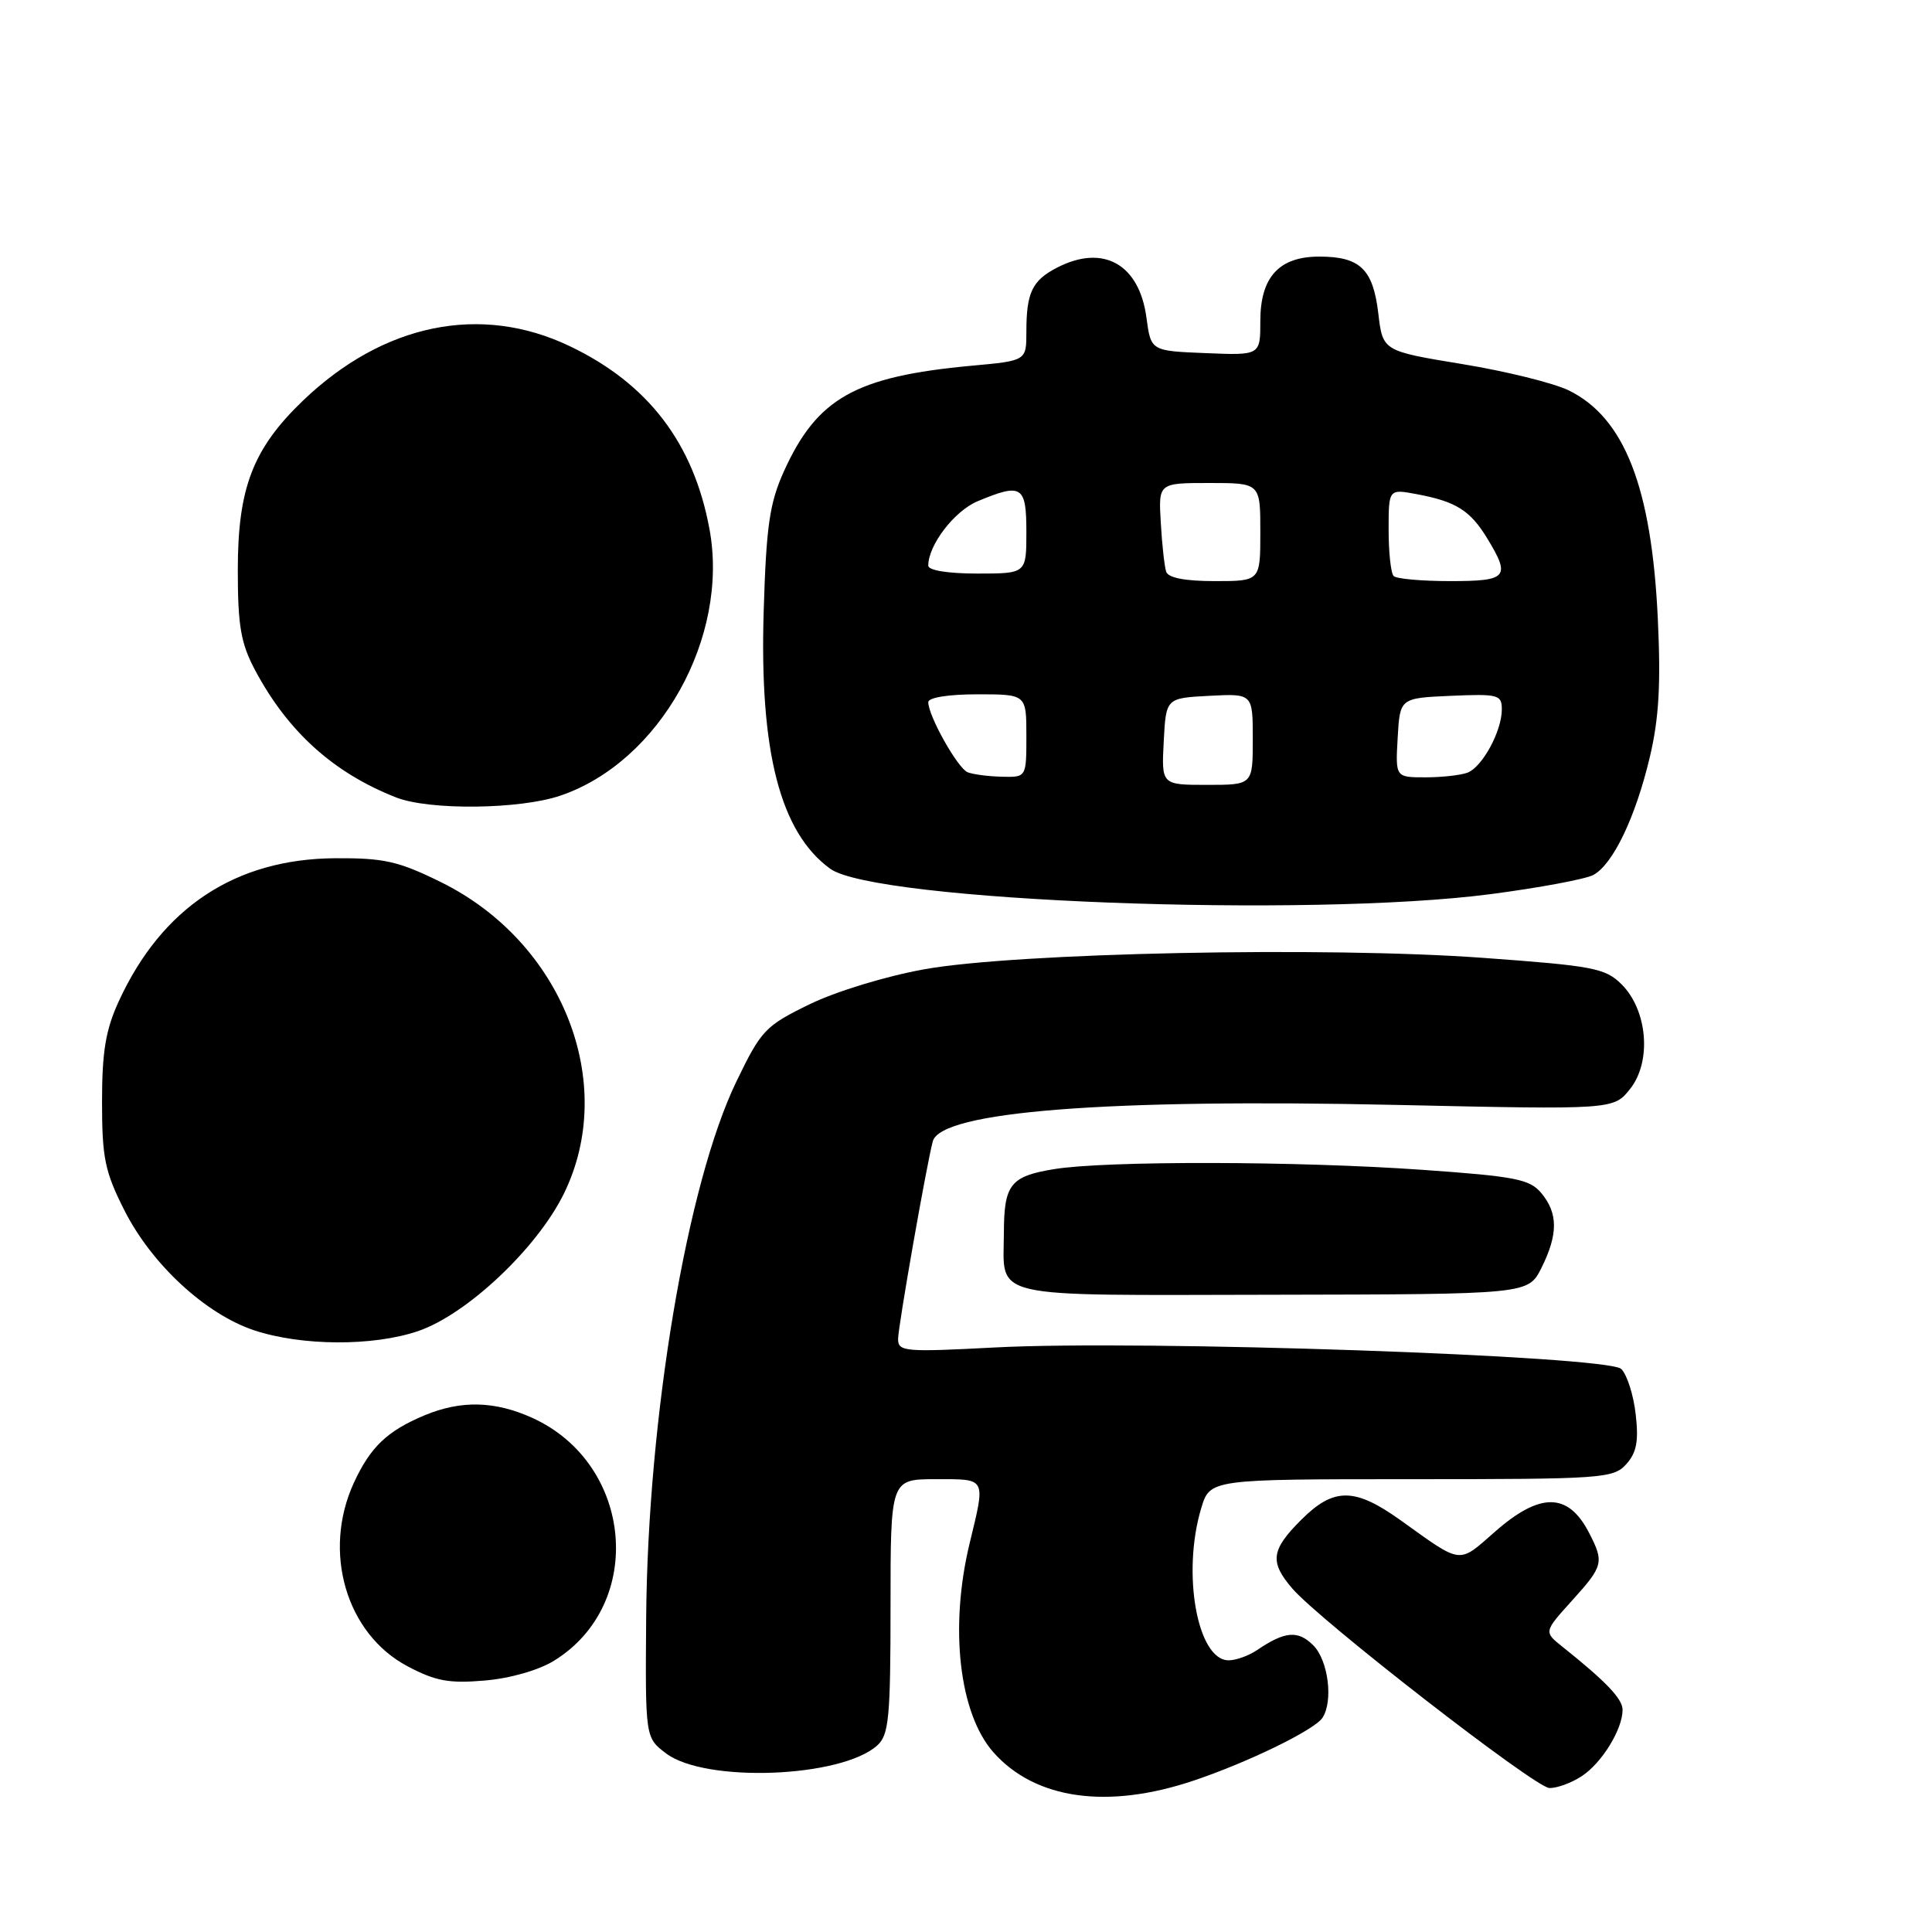 <?xml version="1.0" encoding="UTF-8" standalone="no"?>
<!DOCTYPE svg PUBLIC "-//W3C//DTD SVG 1.1//EN" "http://www.w3.org/Graphics/SVG/1.1/DTD/svg11.dtd" >
<svg xmlns="http://www.w3.org/2000/svg" xmlns:xlink="http://www.w3.org/1999/xlink" version="1.1" viewBox="0 0 256 256">
 <g >
 <path fill="currentColor"
d=" M 158.19 235.93 C 165.37 233.52 174.19 229.22 175.23 227.62 C 176.69 225.41 176.00 220.00 174.02 218.02 C 171.99 215.99 170.27 216.13 166.53 218.67 C 165.44 219.40 163.77 220.00 162.80 220.00 C 158.66 220.00 156.58 208.48 159.16 199.87 C 160.32 196.00 160.32 196.00 187.00 196.00 C 212.31 196.00 213.78 195.90 215.48 194.02 C 216.85 192.50 217.15 190.98 216.74 187.42 C 216.46 184.88 215.60 182.17 214.83 181.40 C 213.07 179.64 151.14 177.51 131.75 178.55 C 119.91 179.17 119.00 179.10 119.00 177.43 C 119.00 175.79 122.80 154.18 123.60 151.23 C 124.68 147.28 146.58 145.56 185.16 146.41 C 213.82 147.04 213.82 147.04 216.01 144.27 C 218.88 140.64 218.31 133.85 214.86 130.42 C 212.70 128.28 211.12 127.98 196.50 126.92 C 175.67 125.40 134.72 126.24 122.50 128.43 C 117.42 129.34 110.79 131.36 107.28 133.07 C 101.40 135.93 100.87 136.49 97.58 143.30 C 91.04 156.80 85.83 187.78 85.62 214.38 C 85.50 230.26 85.50 230.26 88.28 232.35 C 93.49 236.26 111.49 235.57 116.25 231.27 C 117.78 229.88 118.00 227.62 118.00 212.85 C 118.00 196.00 118.00 196.00 124.00 196.00 C 130.77 196.00 130.61 195.69 128.48 204.50 C 125.78 215.67 127.09 227.07 131.65 232.21 C 137.19 238.44 146.77 239.78 158.19 235.93 Z  M 209.59 235.35 C 212.25 233.61 215.00 229.14 215.00 226.56 C 215.00 225.11 212.83 222.83 207.03 218.20 C 204.56 216.23 204.56 216.23 208.28 212.11 C 212.47 207.48 212.58 207.02 210.54 203.07 C 207.78 197.74 204.06 197.71 198.07 202.98 C 193.19 207.26 193.81 207.34 185.64 201.48 C 179.50 197.08 176.74 197.06 172.40 201.40 C 168.41 205.39 168.21 206.97 171.25 210.50 C 174.93 214.77 203.35 236.83 205.29 236.92 C 206.27 236.96 208.20 236.26 209.59 235.35 Z  M 73.42 220.05 C 85.57 212.54 83.90 193.95 70.54 187.88 C 65.58 185.63 61.09 185.52 56.25 187.54 C 51.30 189.61 49.07 191.74 46.88 196.50 C 42.69 205.63 45.87 216.49 54.00 220.79 C 57.70 222.75 59.51 223.09 64.22 222.68 C 67.59 222.40 71.38 221.31 73.42 220.05 Z  M 55.39 176.38 C 61.86 174.18 71.15 165.42 74.71 158.18 C 81.91 143.52 74.52 124.81 58.41 116.88 C 52.79 114.11 50.87 113.68 44.40 113.72 C 31.19 113.81 21.45 120.25 15.74 132.67 C 14.00 136.46 13.52 139.34 13.52 146.00 C 13.52 153.42 13.89 155.24 16.47 160.35 C 20.08 167.51 27.22 174.12 33.67 176.27 C 39.96 178.36 49.43 178.41 55.39 176.38 Z  M 204.25 168.00 C 206.46 163.57 206.46 160.78 204.25 158.11 C 202.71 156.25 200.85 155.88 188.50 155.01 C 171.96 153.84 146.50 153.79 139.65 154.92 C 133.89 155.86 133.04 156.95 133.02 163.32 C 132.99 172.22 130.41 171.62 168.68 171.56 C 202.50 171.50 202.50 171.50 204.25 168.00 Z  M 197.57 118.47 C 203.99 117.63 210.09 116.49 211.12 115.94 C 213.73 114.54 216.73 108.27 218.62 100.27 C 219.82 95.20 220.08 90.62 219.67 82.00 C 218.85 64.56 215.26 55.36 207.87 51.73 C 205.88 50.76 199.52 49.18 193.74 48.24 C 183.22 46.51 183.22 46.51 182.63 41.51 C 181.94 35.66 180.21 34.00 174.81 34.00 C 169.48 34.00 167.00 36.71 167.00 42.54 C 167.00 47.09 167.00 47.09 159.75 46.79 C 152.50 46.50 152.50 46.50 151.91 42.09 C 150.96 34.99 146.18 32.31 140.07 35.46 C 136.76 37.17 136.00 38.77 136.00 43.98 C 136.00 47.80 136.00 47.80 128.75 48.46 C 113.32 49.89 108.25 52.75 103.85 62.50 C 101.97 66.69 101.53 69.71 101.19 81.05 C 100.63 99.64 103.39 110.30 110.00 115.11 C 115.95 119.43 173.40 121.64 197.57 118.47 Z  M 74.27 105.42 C 87.44 100.94 96.66 84.44 94.01 70.11 C 91.91 58.72 85.88 50.83 75.50 45.87 C 63.69 40.22 50.79 42.87 40.12 53.11 C 33.51 59.46 31.51 64.68 31.51 75.50 C 31.51 82.95 31.91 85.24 33.80 88.80 C 38.15 96.96 44.19 102.41 52.50 105.67 C 56.89 107.39 68.89 107.26 74.27 105.42 Z  M 154.20 98.25 C 154.50 92.50 154.50 92.50 160.25 92.20 C 166.00 91.90 166.00 91.90 166.00 97.95 C 166.00 104.00 166.00 104.00 159.95 104.00 C 153.90 104.00 153.90 104.00 154.20 98.25 Z  M 128.22 102.33 C 126.90 101.80 123.00 94.86 123.00 93.04 C 123.00 92.43 125.67 92.00 129.50 92.00 C 136.00 92.00 136.00 92.00 136.00 97.50 C 136.00 103.00 136.00 103.00 132.75 102.92 C 130.96 102.88 128.93 102.61 128.22 102.33 Z  M 185.20 97.75 C 185.50 92.50 185.50 92.50 192.25 92.20 C 198.53 91.93 199.00 92.05 199.00 94.00 C 199.00 96.88 196.42 101.62 194.46 102.38 C 193.56 102.72 191.05 103.00 188.87 103.00 C 184.90 103.00 184.90 103.00 185.20 97.75 Z  M 154.52 75.75 C 154.30 75.06 153.97 72.14 153.81 69.25 C 153.50 64.00 153.50 64.00 160.25 64.00 C 167.00 64.00 167.00 64.00 167.00 70.50 C 167.00 77.00 167.00 77.00 160.97 77.00 C 157.03 77.00 154.79 76.57 154.52 75.75 Z  M 184.67 76.33 C 184.30 75.97 184.00 73.22 184.00 70.22 C 184.00 64.78 184.00 64.78 187.73 65.48 C 192.92 66.45 194.80 67.63 197.05 71.31 C 200.20 76.49 199.76 77.00 192.17 77.00 C 188.41 77.00 185.03 76.70 184.67 76.33 Z  M 123.00 74.95 C 123.00 72.22 126.46 67.71 129.53 66.42 C 135.40 63.97 136.00 64.35 136.00 70.50 C 136.00 76.00 136.00 76.00 129.50 76.00 C 125.63 76.00 123.00 75.58 123.00 74.95 Z "/>
</g>
</svg>